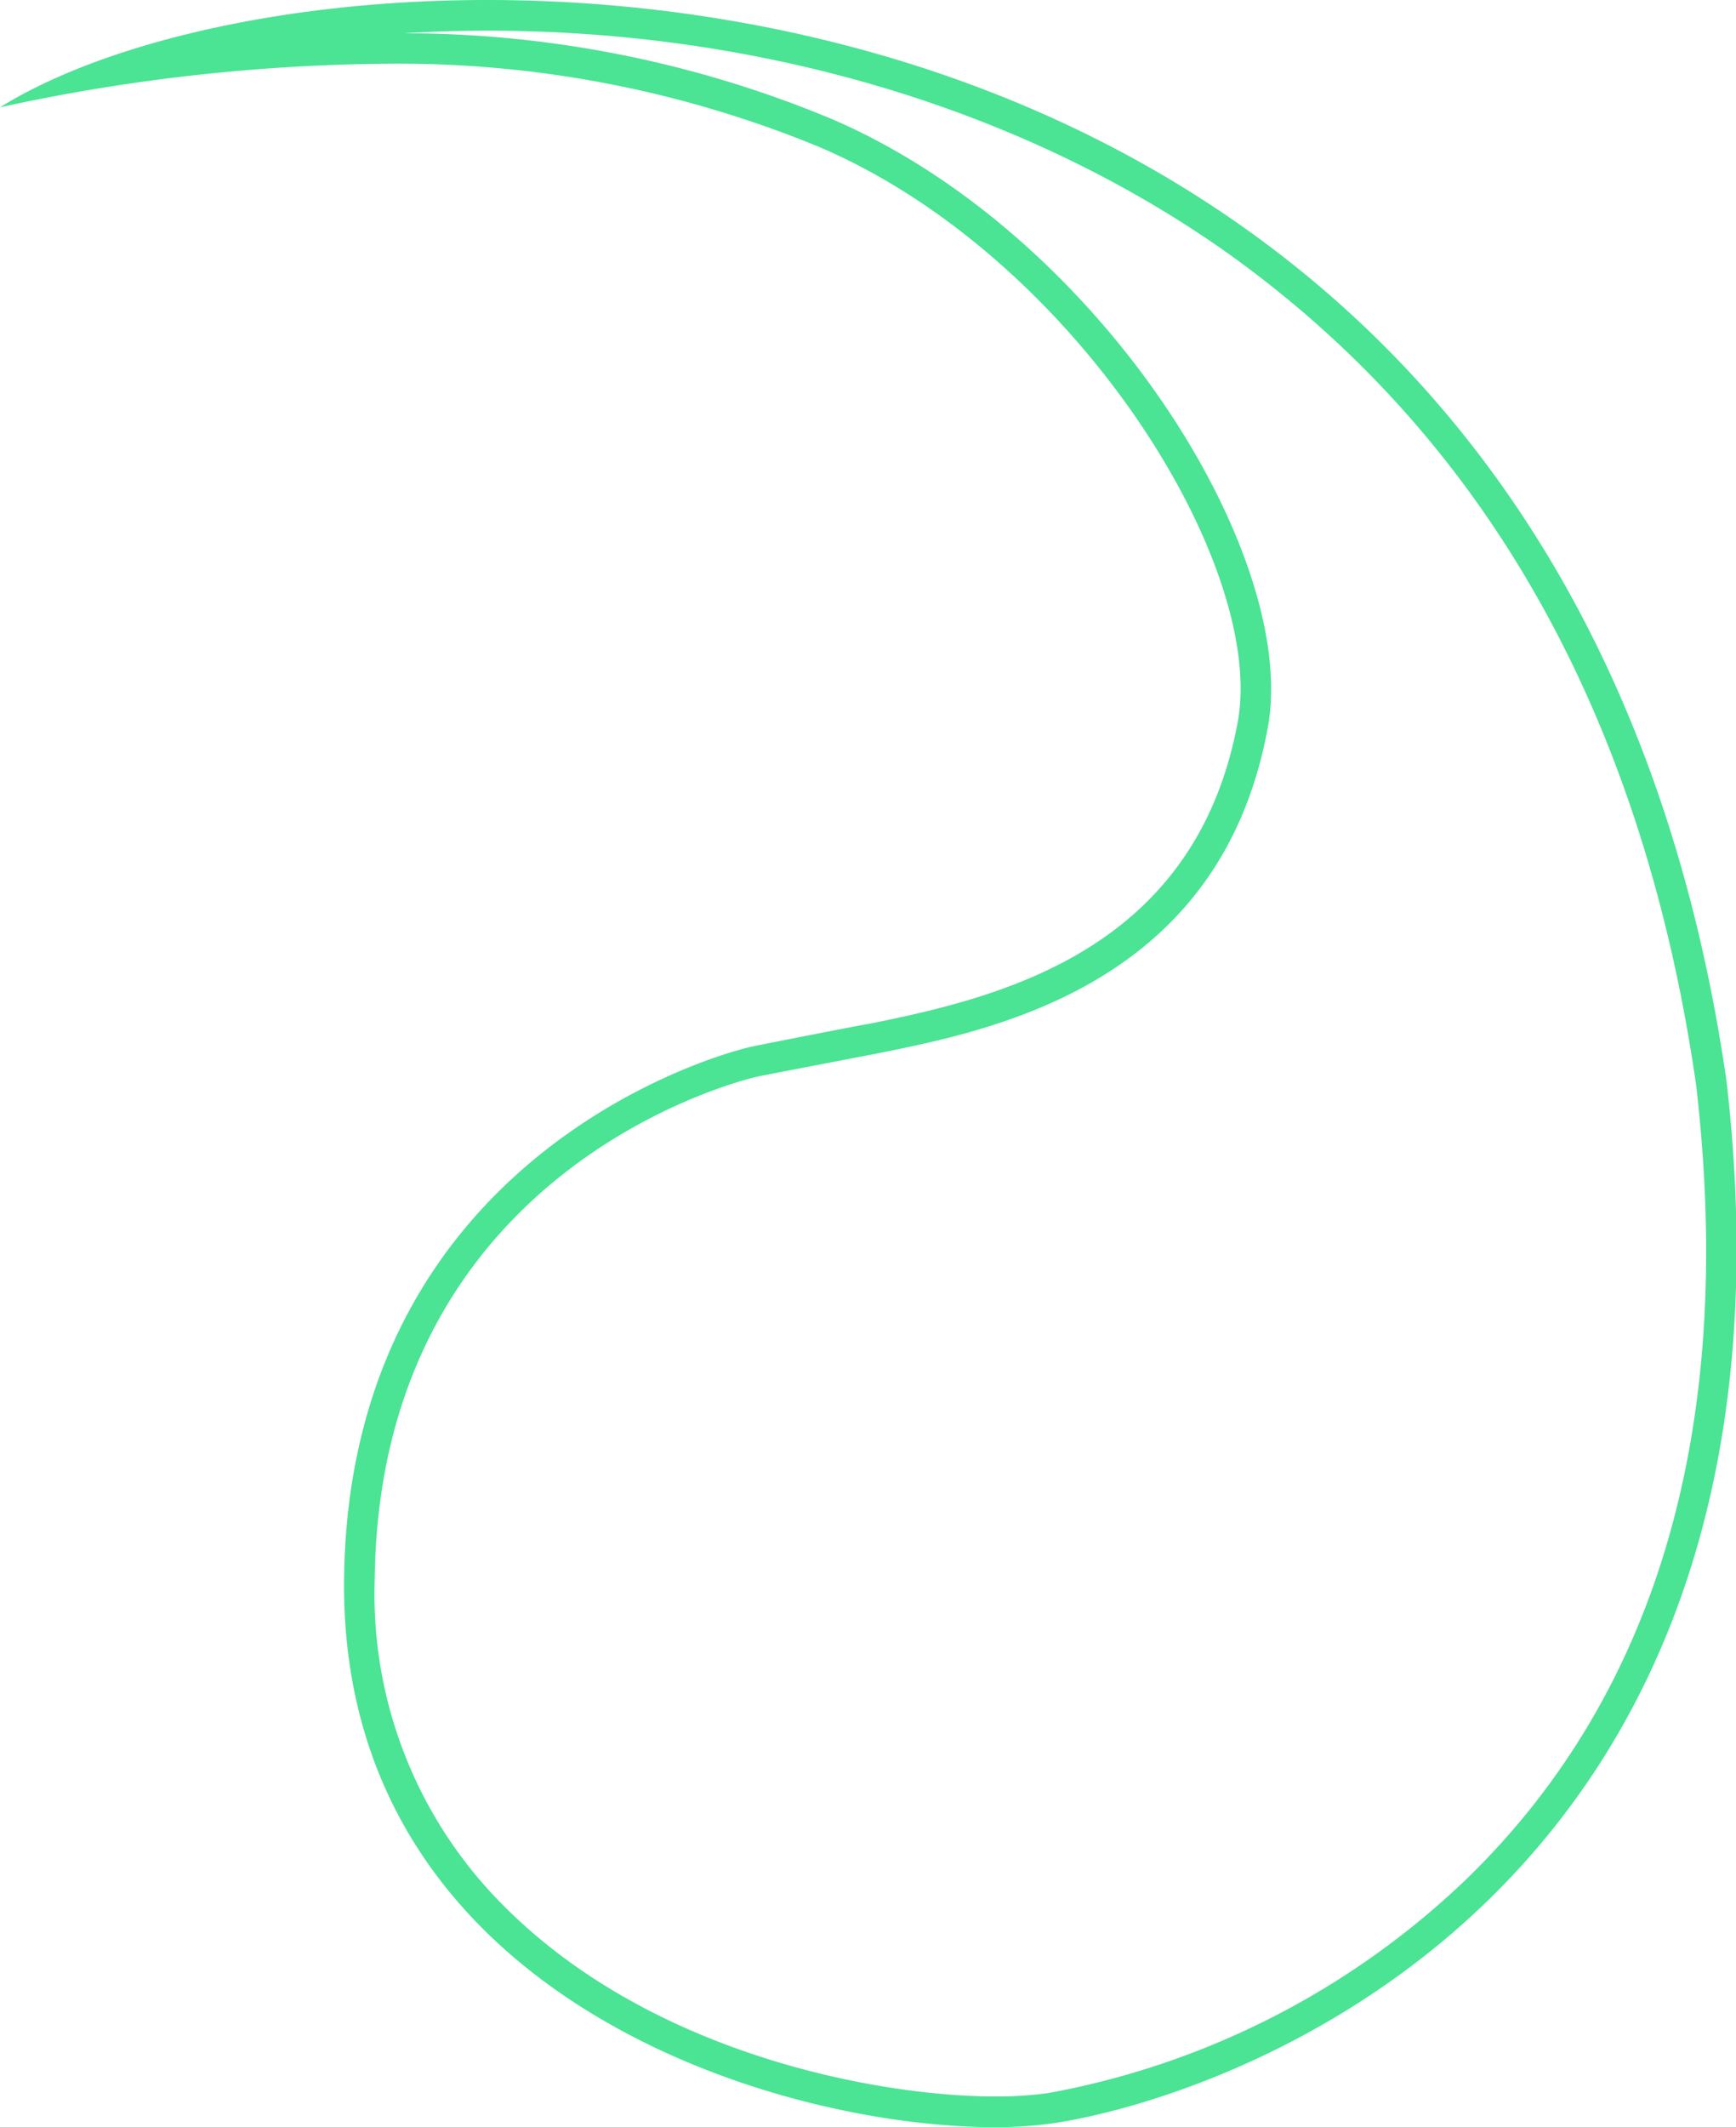 <svg xmlns="http://www.w3.org/2000/svg" viewBox="0 0 113.27 138.74"><defs><style>.cls-1{fill:#4be394;}</style></defs><g id="Capa_2" data-name="Capa 2"><g id="Capa_4" data-name="Capa 4"><path class="cls-1" d="M31.79,2C49.7,2,66.81,7.13,80,16.44c16.88,12,27.2,30.23,30.67,54.34,2.56,22.12-2.43,39.49-14.83,51.63a53.21,53.21,0,0,1-27.44,14.11,24.56,24.56,0,0,1-3.52.22c-7.32,0-22.31-2.63-32.06-12.48A28.7,28.7,0,0,1,24.45,103c.3-26.8,23.93-32.54,24.94-32.77.39-.09,5.18-1,6.76-1.31l1-.19C65,67.16,79.65,64.2,82.72,47.46c2.08-11.29-11-32.26-28.55-39.74A72.6,72.6,0,0,0,26.32,2.17C28.12,2.06,30,2,31.79,2h0m0-2C18.3,0,6.58,2.91,0,7A122.49,122.49,0,0,1,24.89,4.16a72.06,72.06,0,0,1,28.5,5.4c16.75,7.11,29.25,27.28,27.37,37.53C78,62,65.31,65.05,56.7,66.78c-.14,0-7.28,1.4-7.76,1.51-4.18,1-26.19,8.36-26.49,34.7-.3,27.24,28.18,35.75,42.39,35.75a26.85,26.85,0,0,0,3.81-.24c11.33-1.67,50.15-14.76,44-68C104.77,16,63.4,0,31.78,0Z"/></g></g></svg>